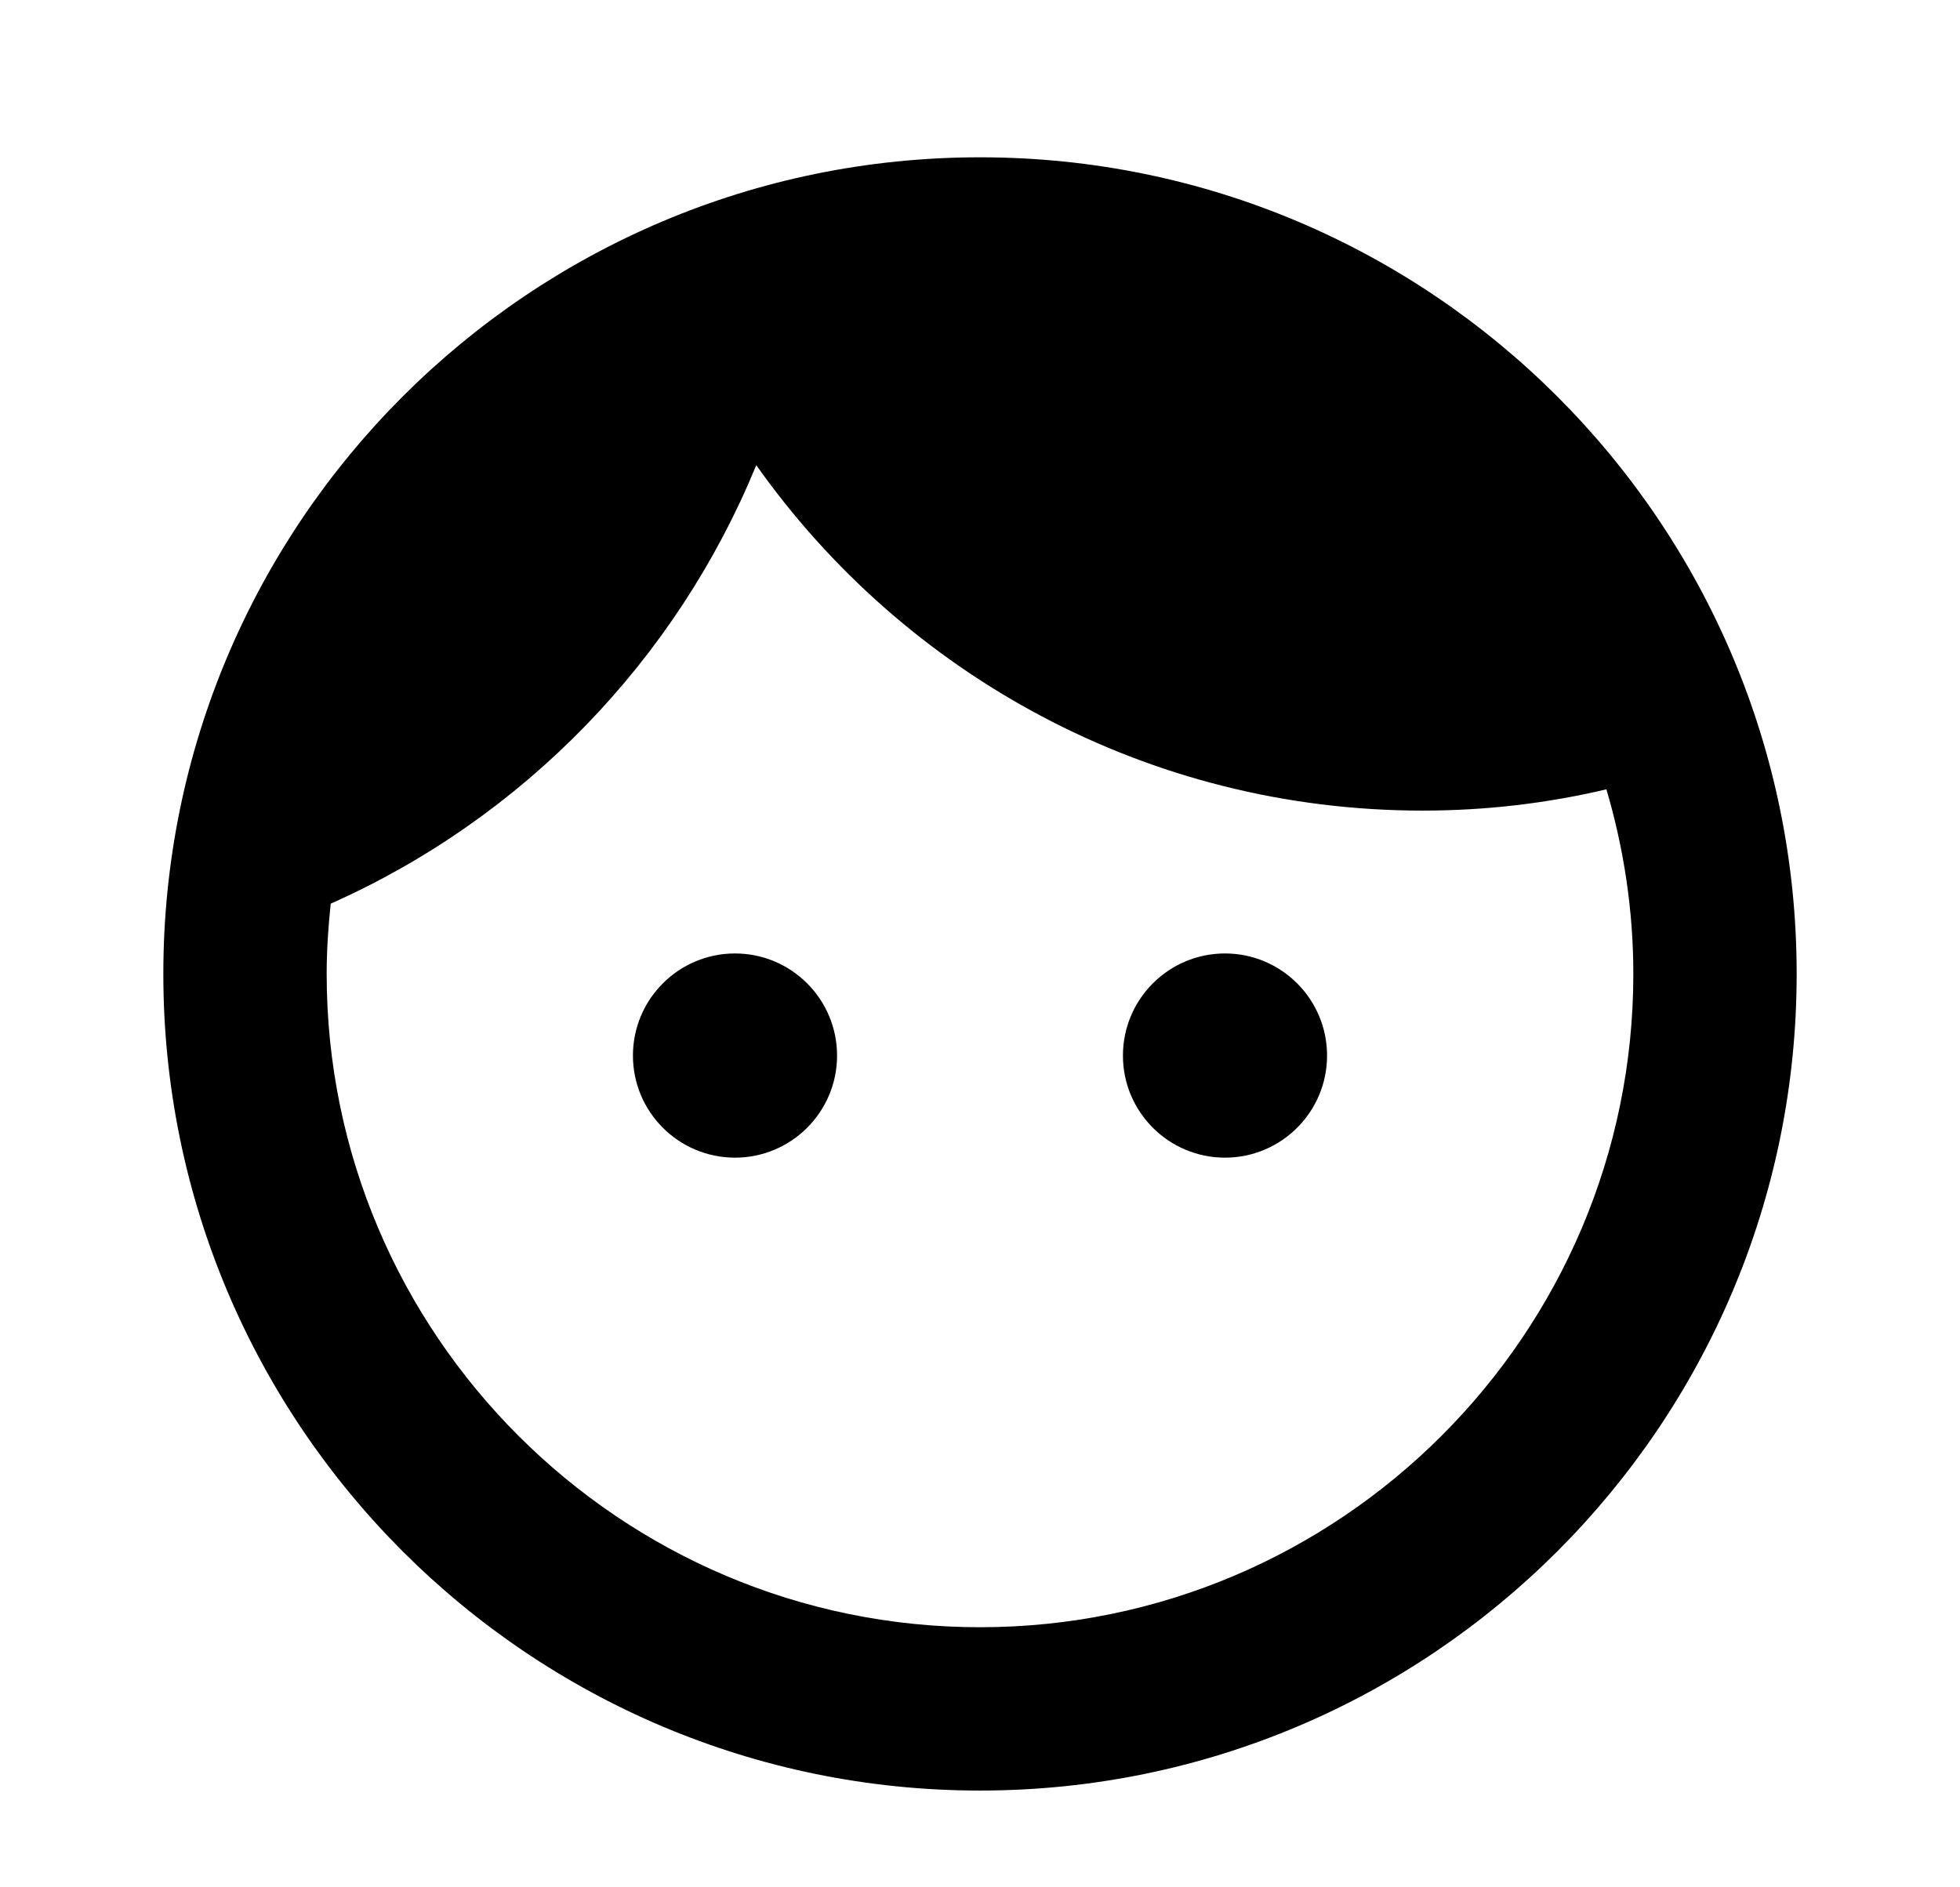 <svg width="27" height="26" viewBox="0 0 27 26" fill="none" xmlns="http://www.w3.org/2000/svg">
<path d="M10.125 13.135C9.349 13.135 8.719 13.765 8.719 14.542C8.719 15.318 9.349 15.948 10.125 15.948C10.901 15.948 11.531 15.318 11.531 14.542C11.531 13.765 10.901 13.135 10.125 13.135ZM16.875 13.135C16.099 13.135 15.469 13.765 15.469 14.542C15.469 15.318 16.099 15.948 16.875 15.948C17.651 15.948 18.281 15.318 18.281 14.542C18.281 13.765 17.651 13.135 16.875 13.135ZM13.5 2.167C7.29 2.167 2.25 7.207 2.25 13.417C2.25 19.627 7.29 24.667 13.5 24.667C19.71 24.667 24.75 19.627 24.75 13.417C24.75 7.207 19.71 2.167 13.5 2.167ZM13.5 22.417C8.539 22.417 4.5 18.378 4.5 13.417C4.5 13.09 4.522 12.764 4.556 12.449C7.211 11.268 9.315 9.097 10.418 6.408C12.454 9.288 15.806 11.167 19.598 11.167C20.475 11.167 21.319 11.065 22.129 10.874C22.365 11.673 22.5 12.528 22.5 13.417C22.5 18.378 18.461 22.417 13.5 22.417Z" fill="black"/>
</svg>

